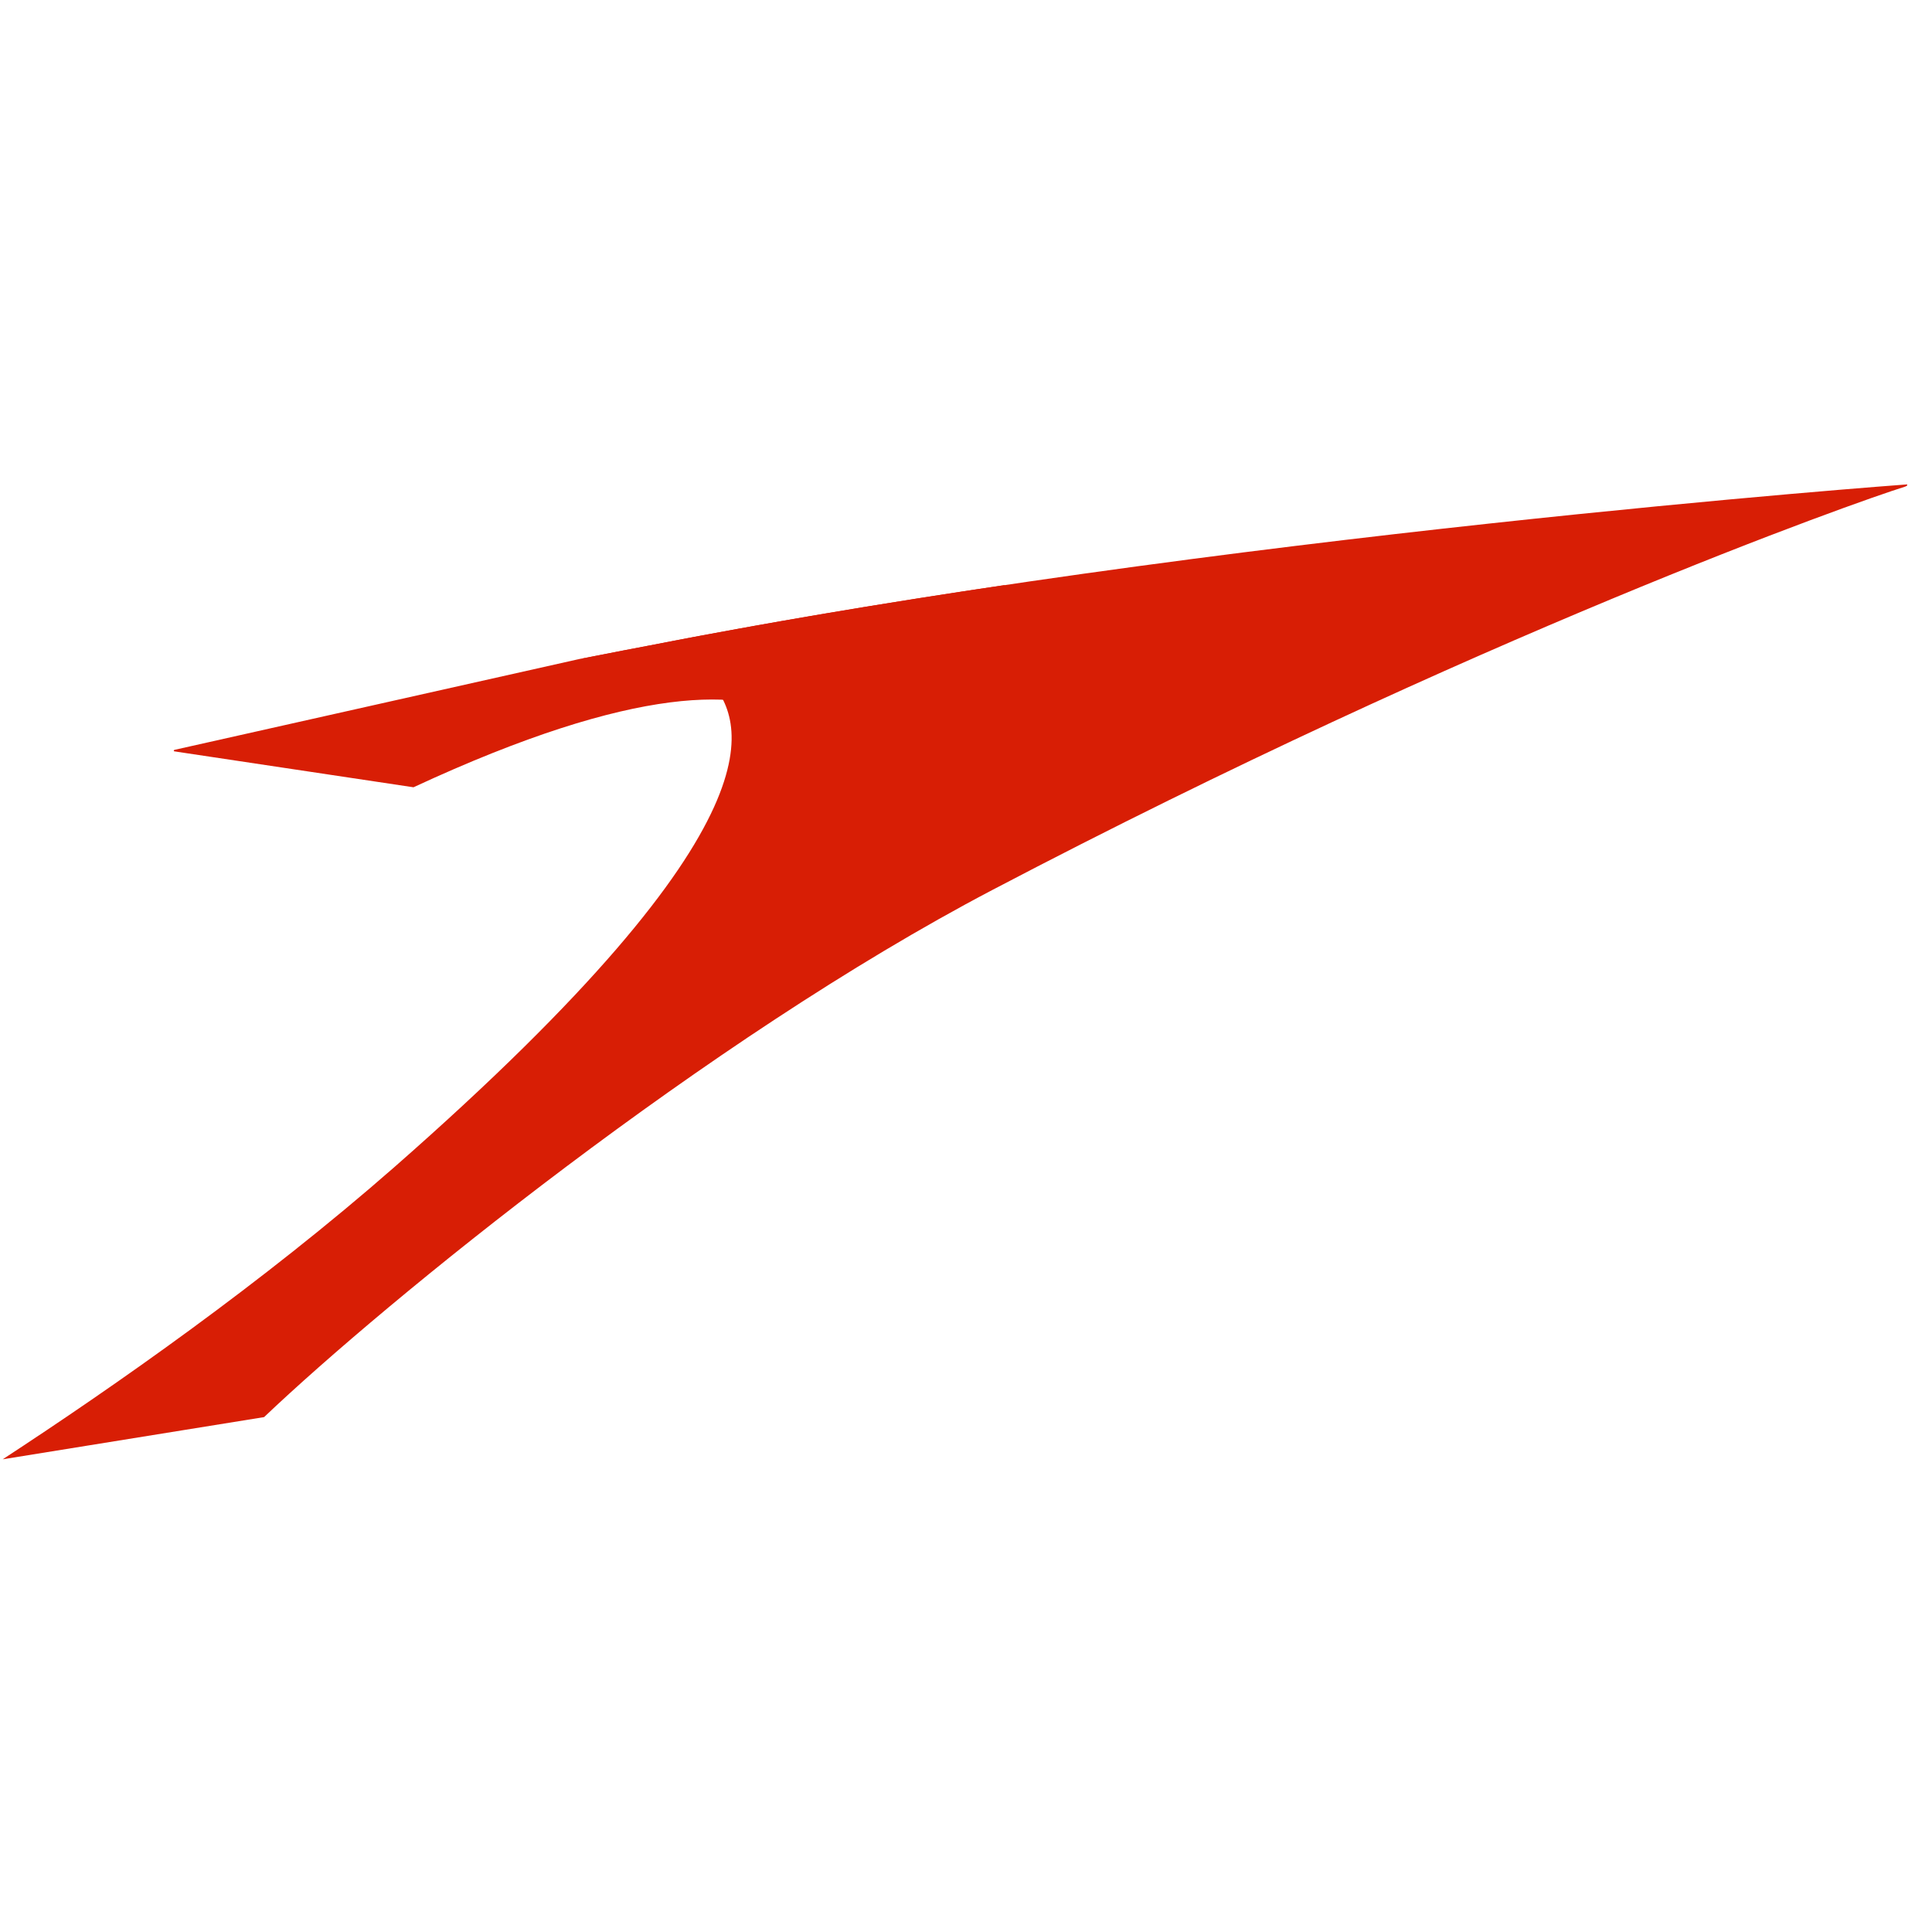 <svg xmlns="http://www.w3.org/2000/svg" width="120" height="120" viewBox="0 0 120 120">
  <g fill="none" fill-rule="evenodd">
    <path fill="#D81E05" fill-rule="nonzero" d="M118.448,30.088 C118.448,30.088 75.323,33.232 40.328,40.094 C40.328,40.094 37.634,40.604 35.861,40.959 C35.861,40.959 42.095,39.911 44.081,42.24 C46.159,44.677 49.234,50.789 24.49,72.495 C16.293,79.677 7.143,86.082 0.169,90.639 L16.403,88.019 C23.954,80.831 43.905,64.579 61.631,55.281 C91.648,39.541 115.254,31.181 118.308,30.233 C118.528,30.166 118.448,30.088 118.448,30.088 Z"/>
    <path fill="#D81E05" fill-rule="nonzero" d="M10.873,46.675 L25.683,48.899 C53.571,35.946 52.269,50.145 52.269,50.145 L62.42,36.338 C55.004,37.438 47.5,38.689 40.332,40.094 C40.332,40.094 37.638,40.604 35.865,40.959 L10.869,46.568 L10.832,46.58 C10.807,46.587 10.792,46.597 10.792,46.624 C10.792,46.646 10.808,46.661 10.832,46.668 C10.851,46.672 10.873,46.675 10.873,46.675 Z"/>
  </g>
</svg>
